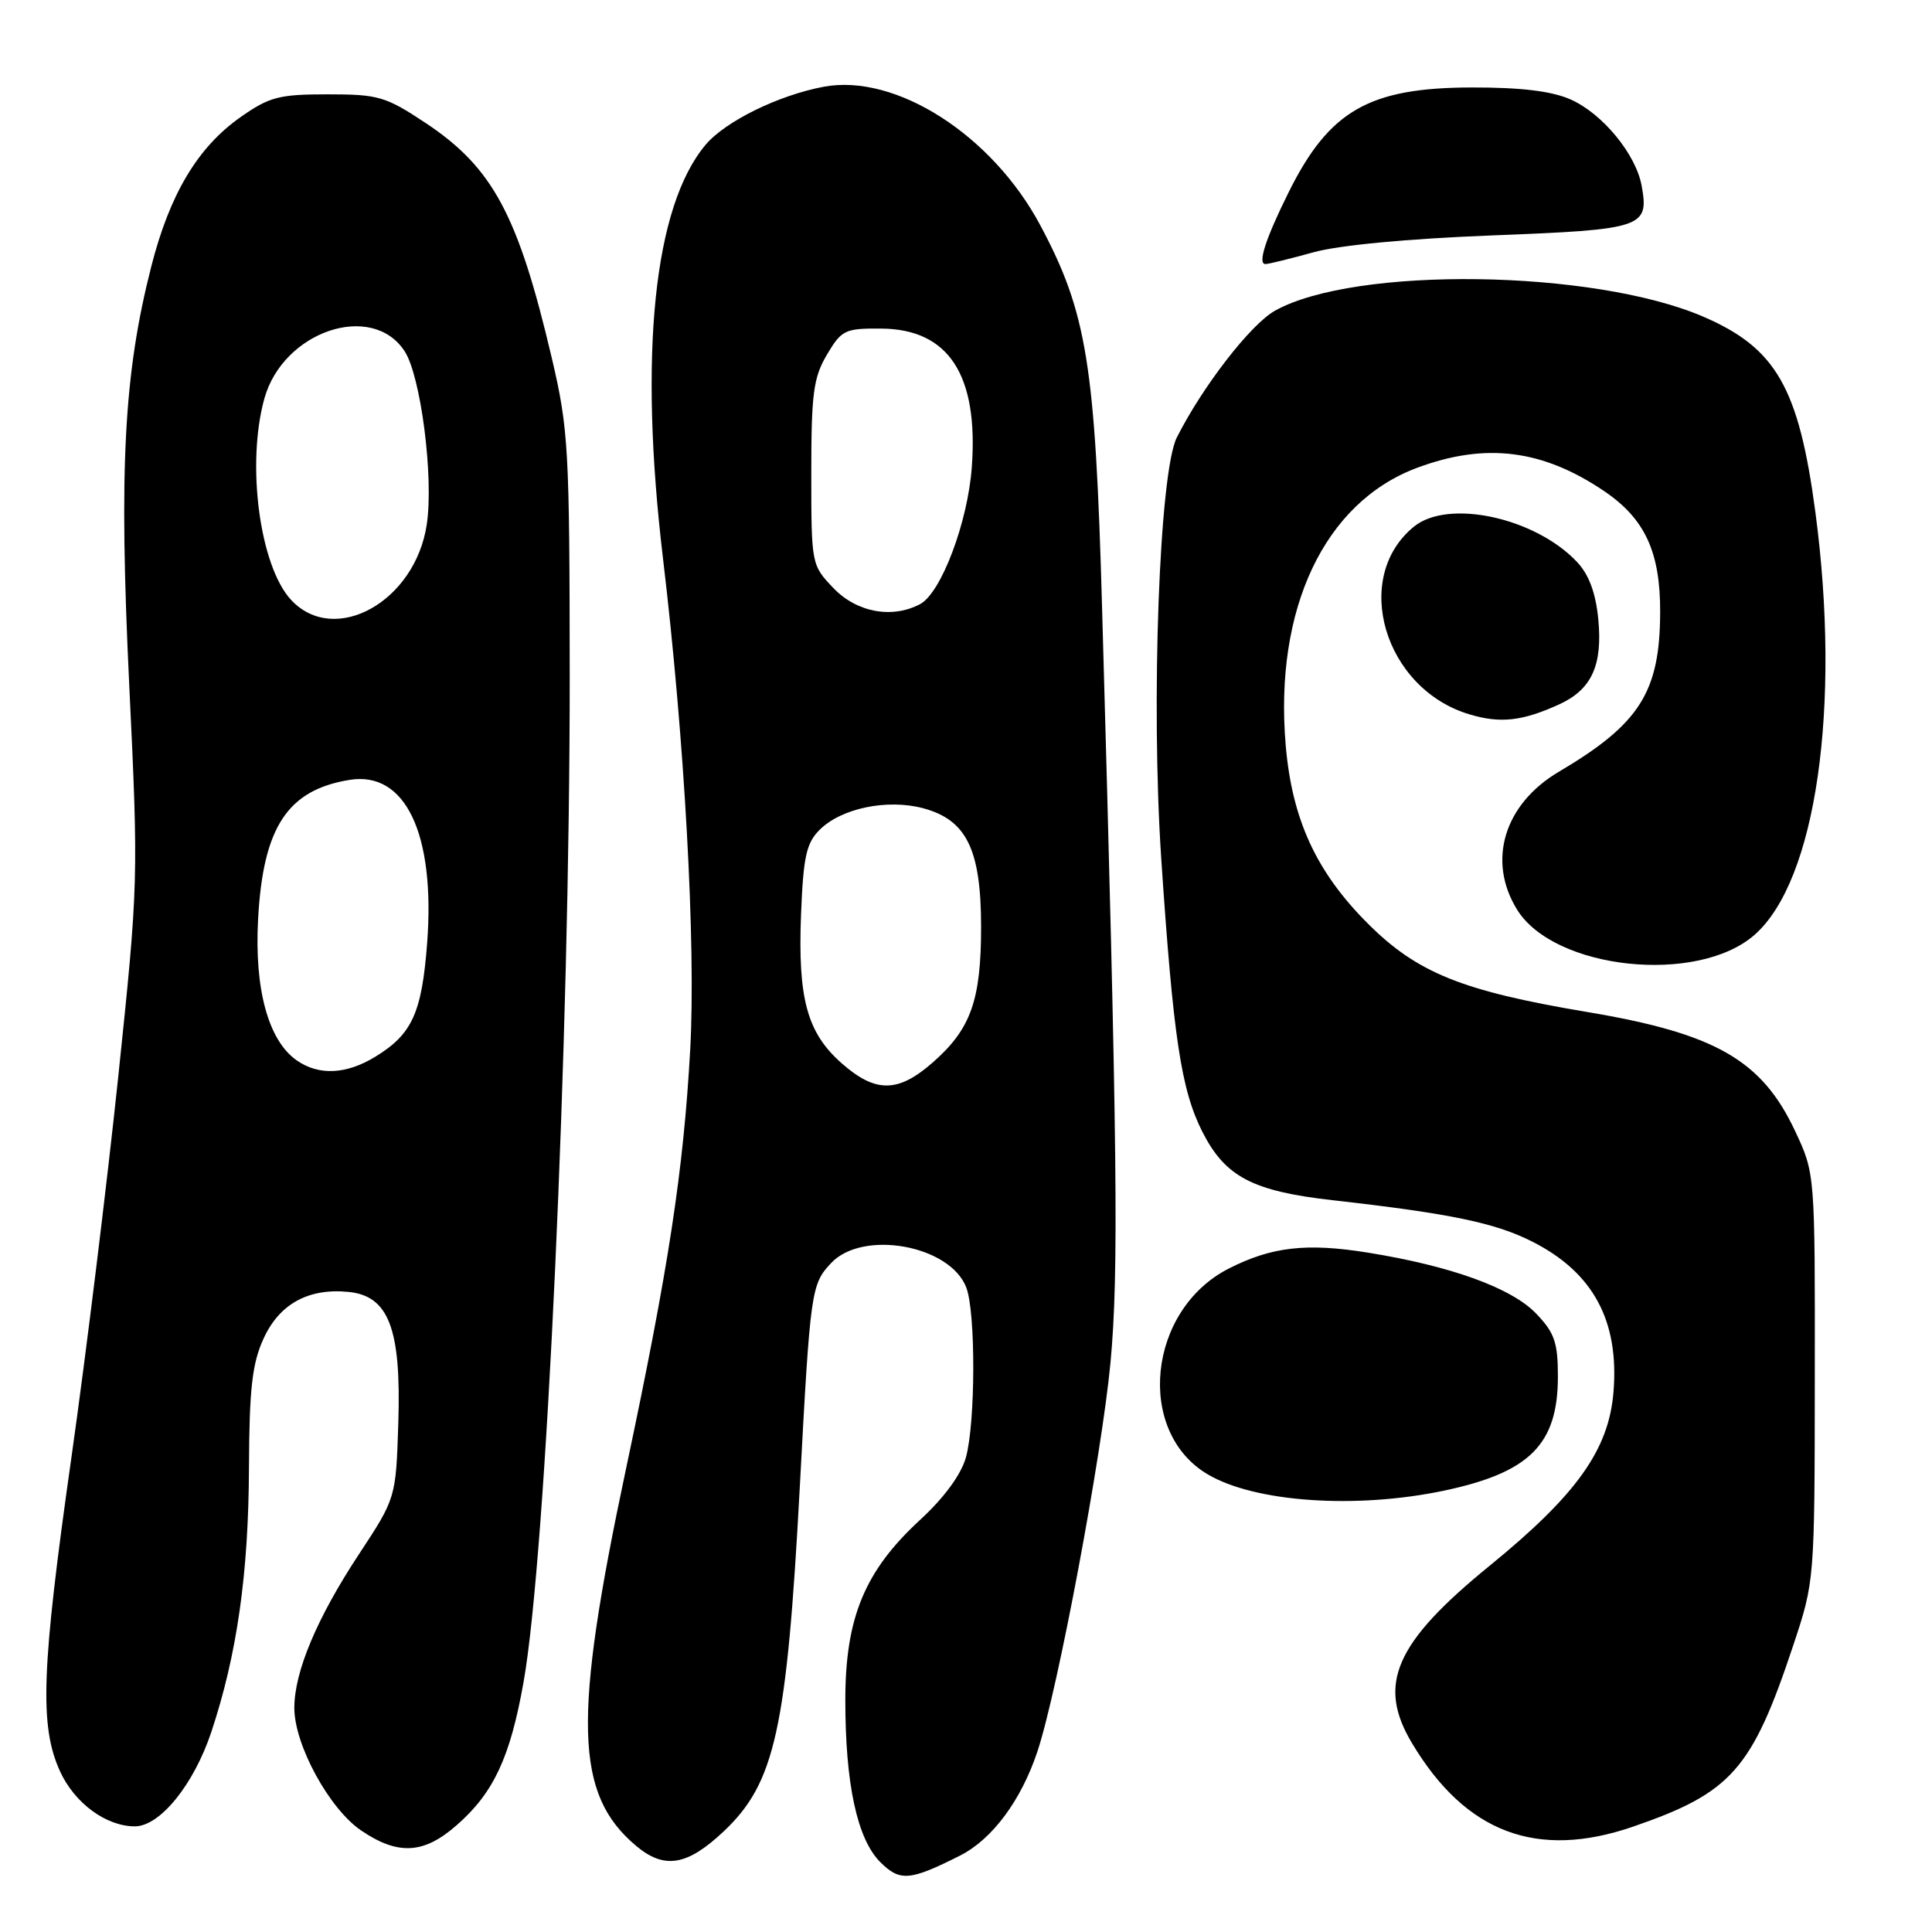 <?xml version="1.0" encoding="UTF-8" standalone="no"?>
<!DOCTYPE svg PUBLIC "-//W3C//DTD SVG 1.1//EN" "http://www.w3.org/Graphics/SVG/1.1/DTD/svg11.dtd" >
<svg xmlns="http://www.w3.org/2000/svg" xmlns:xlink="http://www.w3.org/1999/xlink" version="1.1" viewBox="0 0 256 256">
 <g >
 <path fill="currentColor"
d=" M 127.22 245.87 C 131.49 243.71 135.33 238.53 137.48 232.03 C 140.17 223.91 146.00 192.79 147.15 180.51 C 148.25 168.69 148.07 152.49 146.03 80.50 C 145.13 48.30 144.02 41.44 137.86 29.88 C 131.47 17.89 118.71 9.72 109.17 11.49 C 103.17 12.61 96.12 16.07 93.50 19.18 C 86.63 27.34 84.62 46.90 87.85 74.00 C 90.71 97.92 92.22 125.18 91.46 139.00 C 90.57 155.11 88.61 167.93 82.93 194.72 C 75.89 227.87 76.16 237.75 84.28 244.58 C 88.02 247.73 91.05 247.23 95.88 242.68 C 102.70 236.25 104.25 229.23 105.98 197.00 C 107.37 170.94 107.48 170.18 110.13 167.36 C 114.33 162.89 125.91 165.00 128.04 170.61 C 129.30 173.92 129.26 188.52 127.99 193.11 C 127.36 195.38 125.12 198.44 121.95 201.36 C 114.60 208.12 112.02 214.31 112.01 225.20 C 112.00 236.34 113.57 243.66 116.63 246.73 C 119.25 249.34 120.55 249.23 127.22 245.87 Z  M 60.52 241.84 C 65.41 237.56 67.60 232.87 69.37 222.91 C 72.37 206.10 75.51 137.66 75.49 89.50 C 75.47 59.47 75.33 56.89 73.13 47.50 C 68.66 28.46 65.31 22.22 56.39 16.29 C 51.09 12.78 50.15 12.50 43.42 12.50 C 36.97 12.50 35.70 12.83 31.86 15.53 C 26.20 19.51 22.49 25.72 20.05 35.29 C 16.41 49.54 15.75 62.03 17.12 90.66 C 18.36 116.50 18.34 117.12 15.67 142.66 C 14.18 156.87 11.39 179.53 9.48 193.00 C 5.48 221.13 5.21 228.66 7.94 234.68 C 9.87 238.92 14.05 242.00 17.87 242.00 C 21.20 242.00 25.68 236.46 28.00 229.50 C 31.40 219.27 32.93 208.59 32.99 194.50 C 33.03 184.07 33.41 180.69 34.90 177.42 C 36.99 172.80 40.83 170.67 46.13 171.18 C 51.50 171.69 53.17 176.03 52.78 188.50 C 52.46 198.50 52.46 198.50 47.57 205.93 C 42.00 214.38 39.00 221.51 39.00 226.31 C 39.00 231.19 43.62 239.67 47.84 242.54 C 52.74 245.87 56.16 245.68 60.52 241.84 Z  M 216.39 242.04 C 229.43 237.55 232.15 234.47 237.62 218.00 C 240.44 209.53 240.45 209.42 240.47 182.50 C 240.50 155.50 240.50 155.50 237.87 149.89 C 233.45 140.46 227.31 136.94 210.28 134.09 C 193.73 131.31 187.78 128.91 181.23 122.36 C 174.40 115.53 171.19 108.55 170.36 98.72 C 168.83 80.67 175.50 66.58 187.74 62.00 C 196.83 58.60 204.42 59.55 212.61 65.11 C 217.98 68.76 220.01 73.17 219.98 81.15 C 219.94 91.72 217.27 95.93 206.56 102.26 C 199.30 106.55 197.02 114.06 201.02 120.53 C 205.94 128.49 224.93 130.51 232.49 123.87 C 240.65 116.71 243.97 93.62 240.55 67.88 C 238.35 51.35 235.34 46.11 225.67 41.95 C 211.11 35.69 179.52 35.25 168.94 41.17 C 165.73 42.96 159.34 51.21 155.93 57.98 C 153.62 62.58 152.49 93.09 153.87 113.76 C 155.46 137.47 156.50 144.39 159.32 149.97 C 162.35 155.94 165.97 157.84 176.63 159.04 C 192.13 160.79 198.13 162.03 203.03 164.52 C 211.12 168.61 214.58 175.04 213.79 184.50 C 213.16 192.12 208.90 198.08 197.42 207.44 C 184.83 217.69 182.42 223.19 187.11 231.00 C 194.21 242.86 203.66 246.42 216.39 242.04 Z  M 191.39 197.51 C 202.72 195.10 206.43 191.38 206.43 182.38 C 206.43 177.88 205.98 176.59 203.55 174.06 C 200.29 170.65 192.24 167.74 181.19 165.97 C 173.09 164.67 168.47 165.21 162.80 168.10 C 152.07 173.58 150.43 189.69 160.03 195.36 C 166.31 199.07 179.69 199.98 191.39 197.51 Z  M 206.61 93.33 C 210.90 91.36 212.37 88.17 211.78 82.03 C 211.44 78.57 210.55 76.15 208.98 74.48 C 203.45 68.59 191.92 66.08 187.37 69.77 C 179.05 76.51 183.38 91.25 194.69 94.65 C 198.80 95.89 201.72 95.56 206.61 93.33 Z  M 174.00 33.44 C 177.40 32.49 186.49 31.63 197.79 31.19 C 217.75 30.42 218.54 30.15 217.52 24.58 C 216.75 20.41 212.33 15.05 208.12 13.18 C 205.61 12.07 201.59 11.58 195.00 11.59 C 181.40 11.62 176.13 14.64 170.74 25.50 C 167.68 31.66 166.61 35.00 167.68 34.99 C 168.13 34.98 170.97 34.28 174.00 33.44 Z  M 111.55 140.91 C 106.95 136.87 105.71 132.36 106.14 121.20 C 106.44 113.53 106.84 111.71 108.60 109.96 C 111.45 107.10 117.55 105.83 122.30 107.09 C 128.07 108.63 129.99 112.54 130.00 122.78 C 130.00 132.55 128.65 136.34 123.61 140.77 C 119.01 144.81 116.03 144.85 111.55 140.91 Z  M 110.44 77.93 C 107.52 74.88 107.50 74.80 107.50 62.68 C 107.50 52.15 107.78 50.03 109.57 47.00 C 111.52 43.71 111.96 43.50 116.79 43.54 C 125.70 43.61 129.66 49.68 128.77 61.89 C 128.24 69.21 124.71 78.55 121.93 80.04 C 118.23 82.02 113.52 81.15 110.44 77.93 Z  M 39.31 140.50 C 35.55 137.87 33.69 131.06 34.20 121.77 C 34.86 109.60 38.10 104.67 46.32 103.34 C 53.72 102.13 57.69 110.49 56.60 124.96 C 55.89 134.24 54.61 137.05 49.70 140.04 C 45.87 142.38 42.21 142.54 39.31 140.50 Z  M 38.56 79.48 C 34.41 74.99 32.62 61.50 35.03 52.81 C 37.51 43.89 49.28 39.91 53.61 46.53 C 55.76 49.81 57.49 63.26 56.55 69.49 C 55.02 79.74 44.32 85.68 38.56 79.48 Z "/>
</g>
</svg>